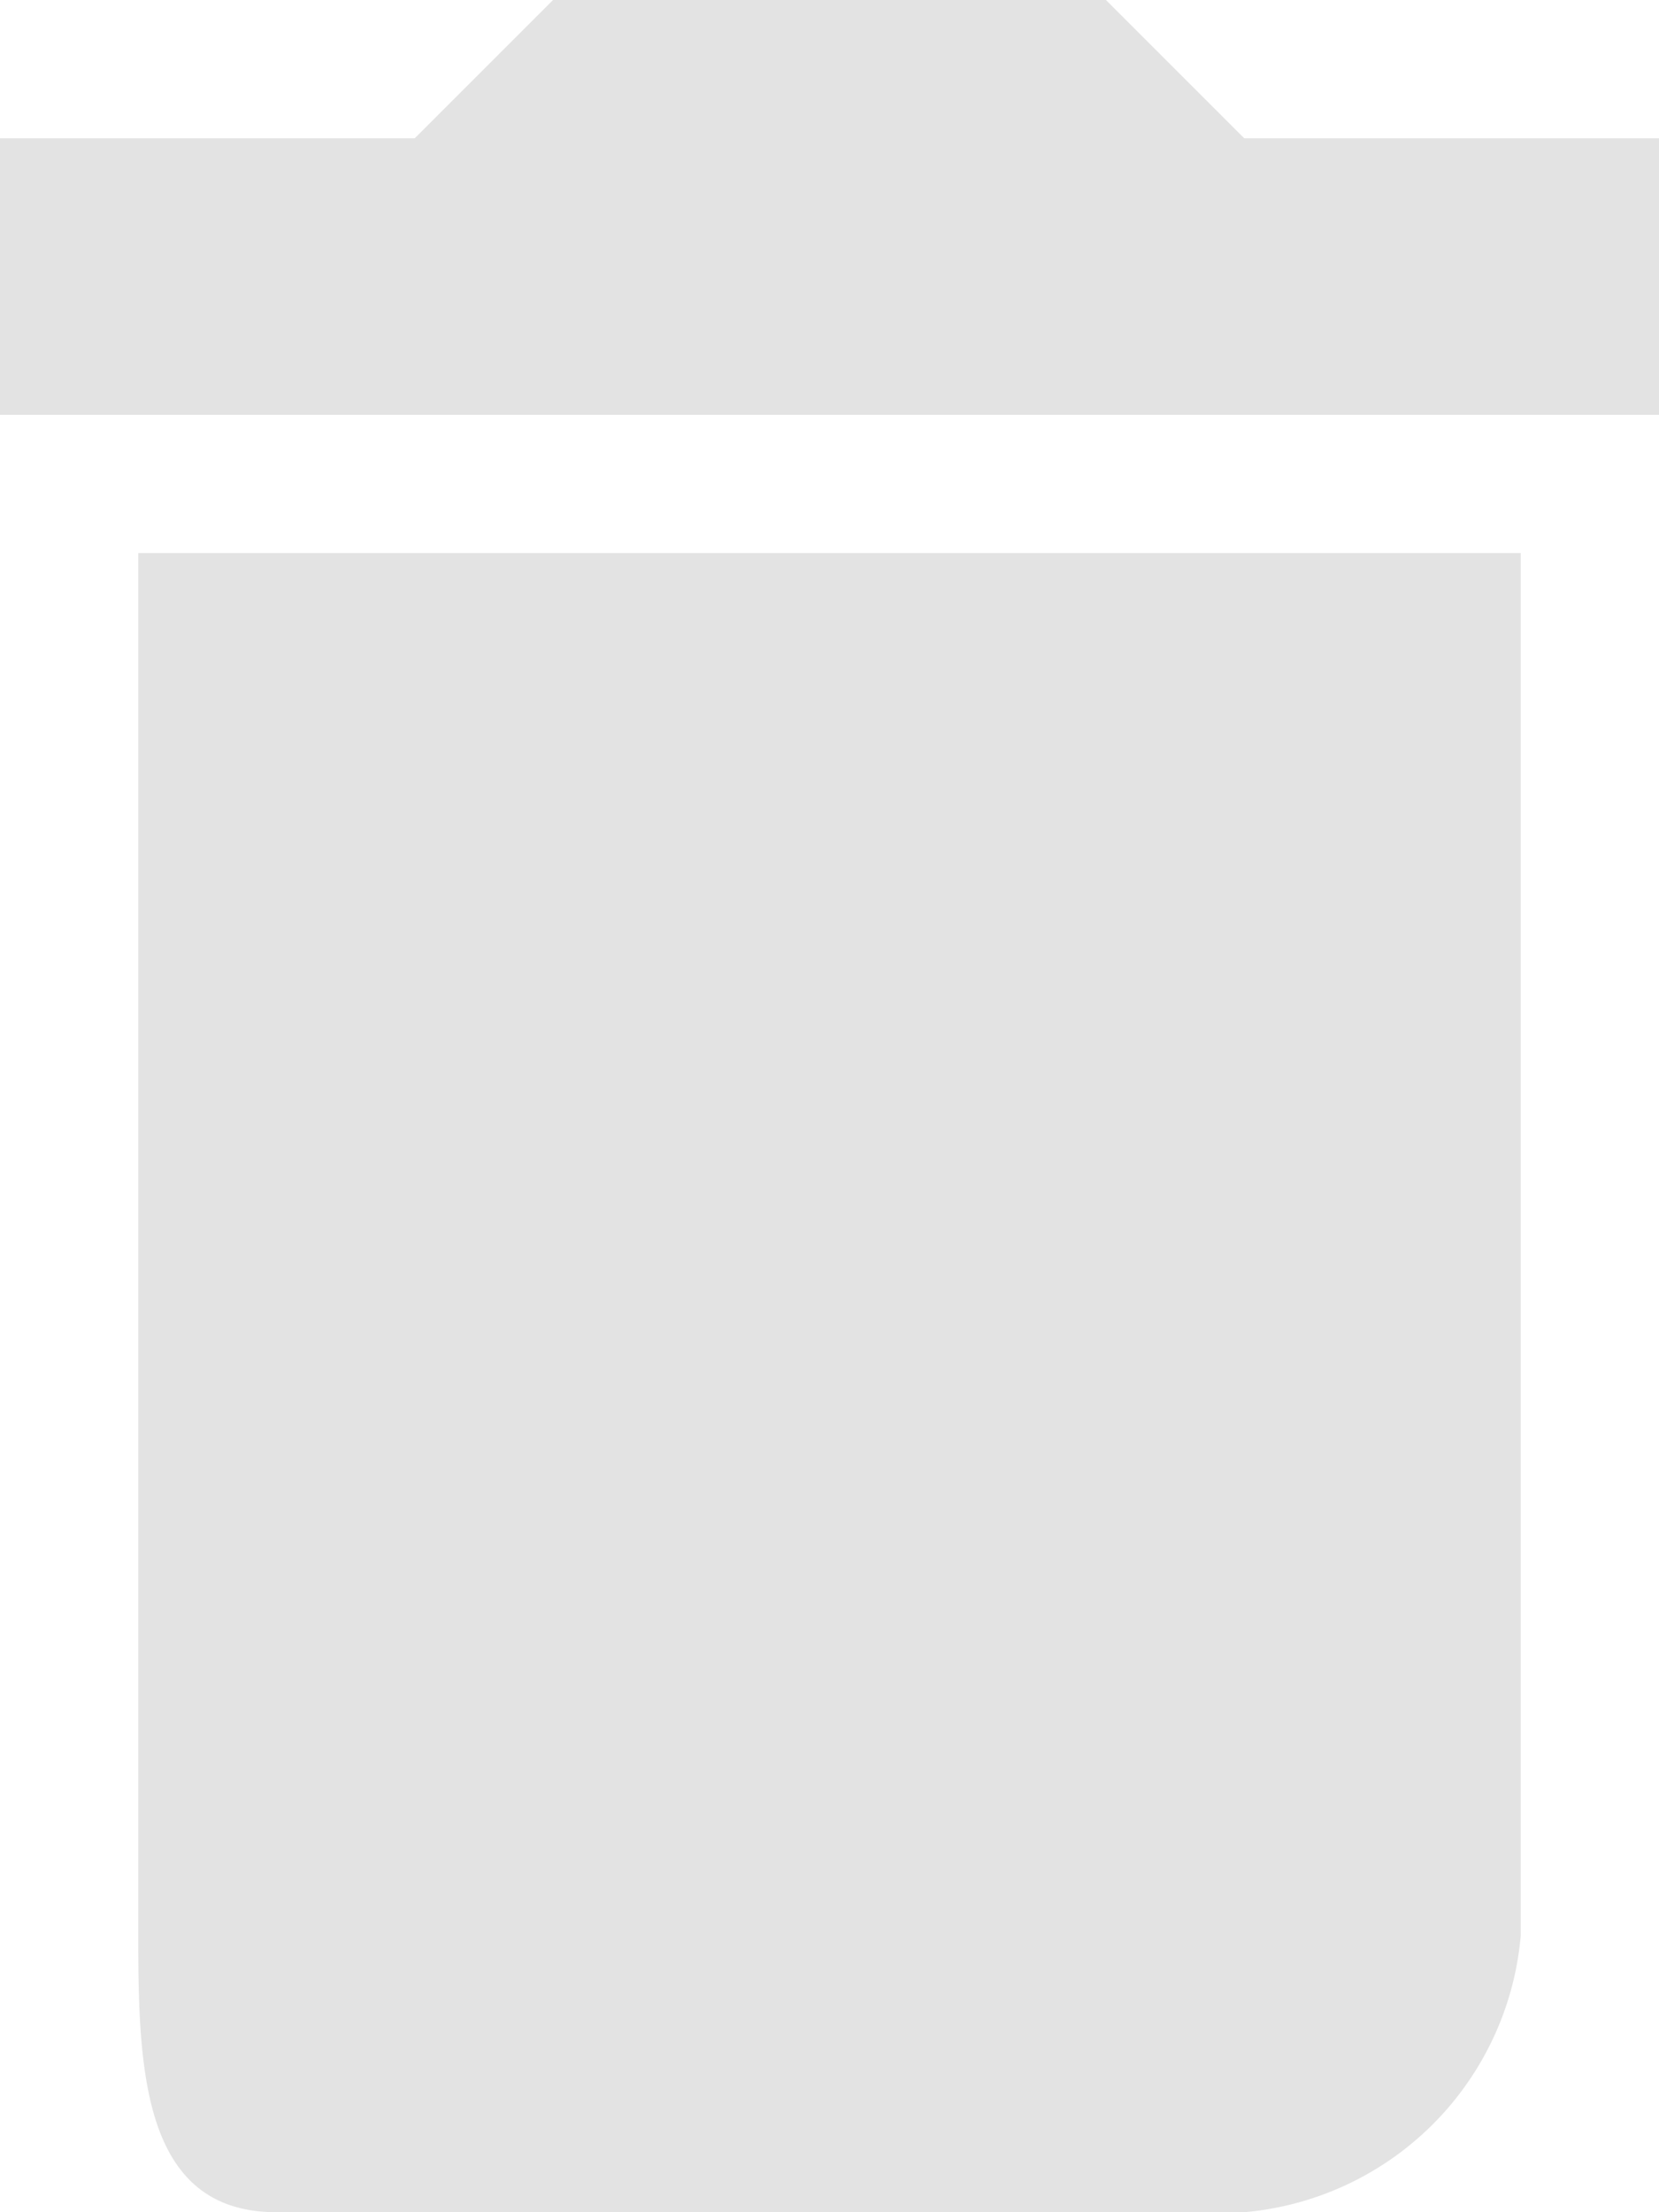 <svg xmlns="http://www.w3.org/2000/svg" width="12" height="16" viewBox="0 0 12 16">
    <defs>
        <style>
            .cls-1{fill:#e3e3e3}
        </style>
    </defs>
    <g id="delete-icon" transform="translate(-.326)">
        <g id="delete">
            <path id="Path_7" d="M52.326 14c0 .97.03 2 1 2h7a2.2 2.2 0 0 0 2-2V4h-10zm11-13h-3l-1-1h-4l-1 1h-3v2h12z" class="cls-1" data-name="Path 7" transform="translate(-51)"/>
        </g>
    </g>
</svg>
